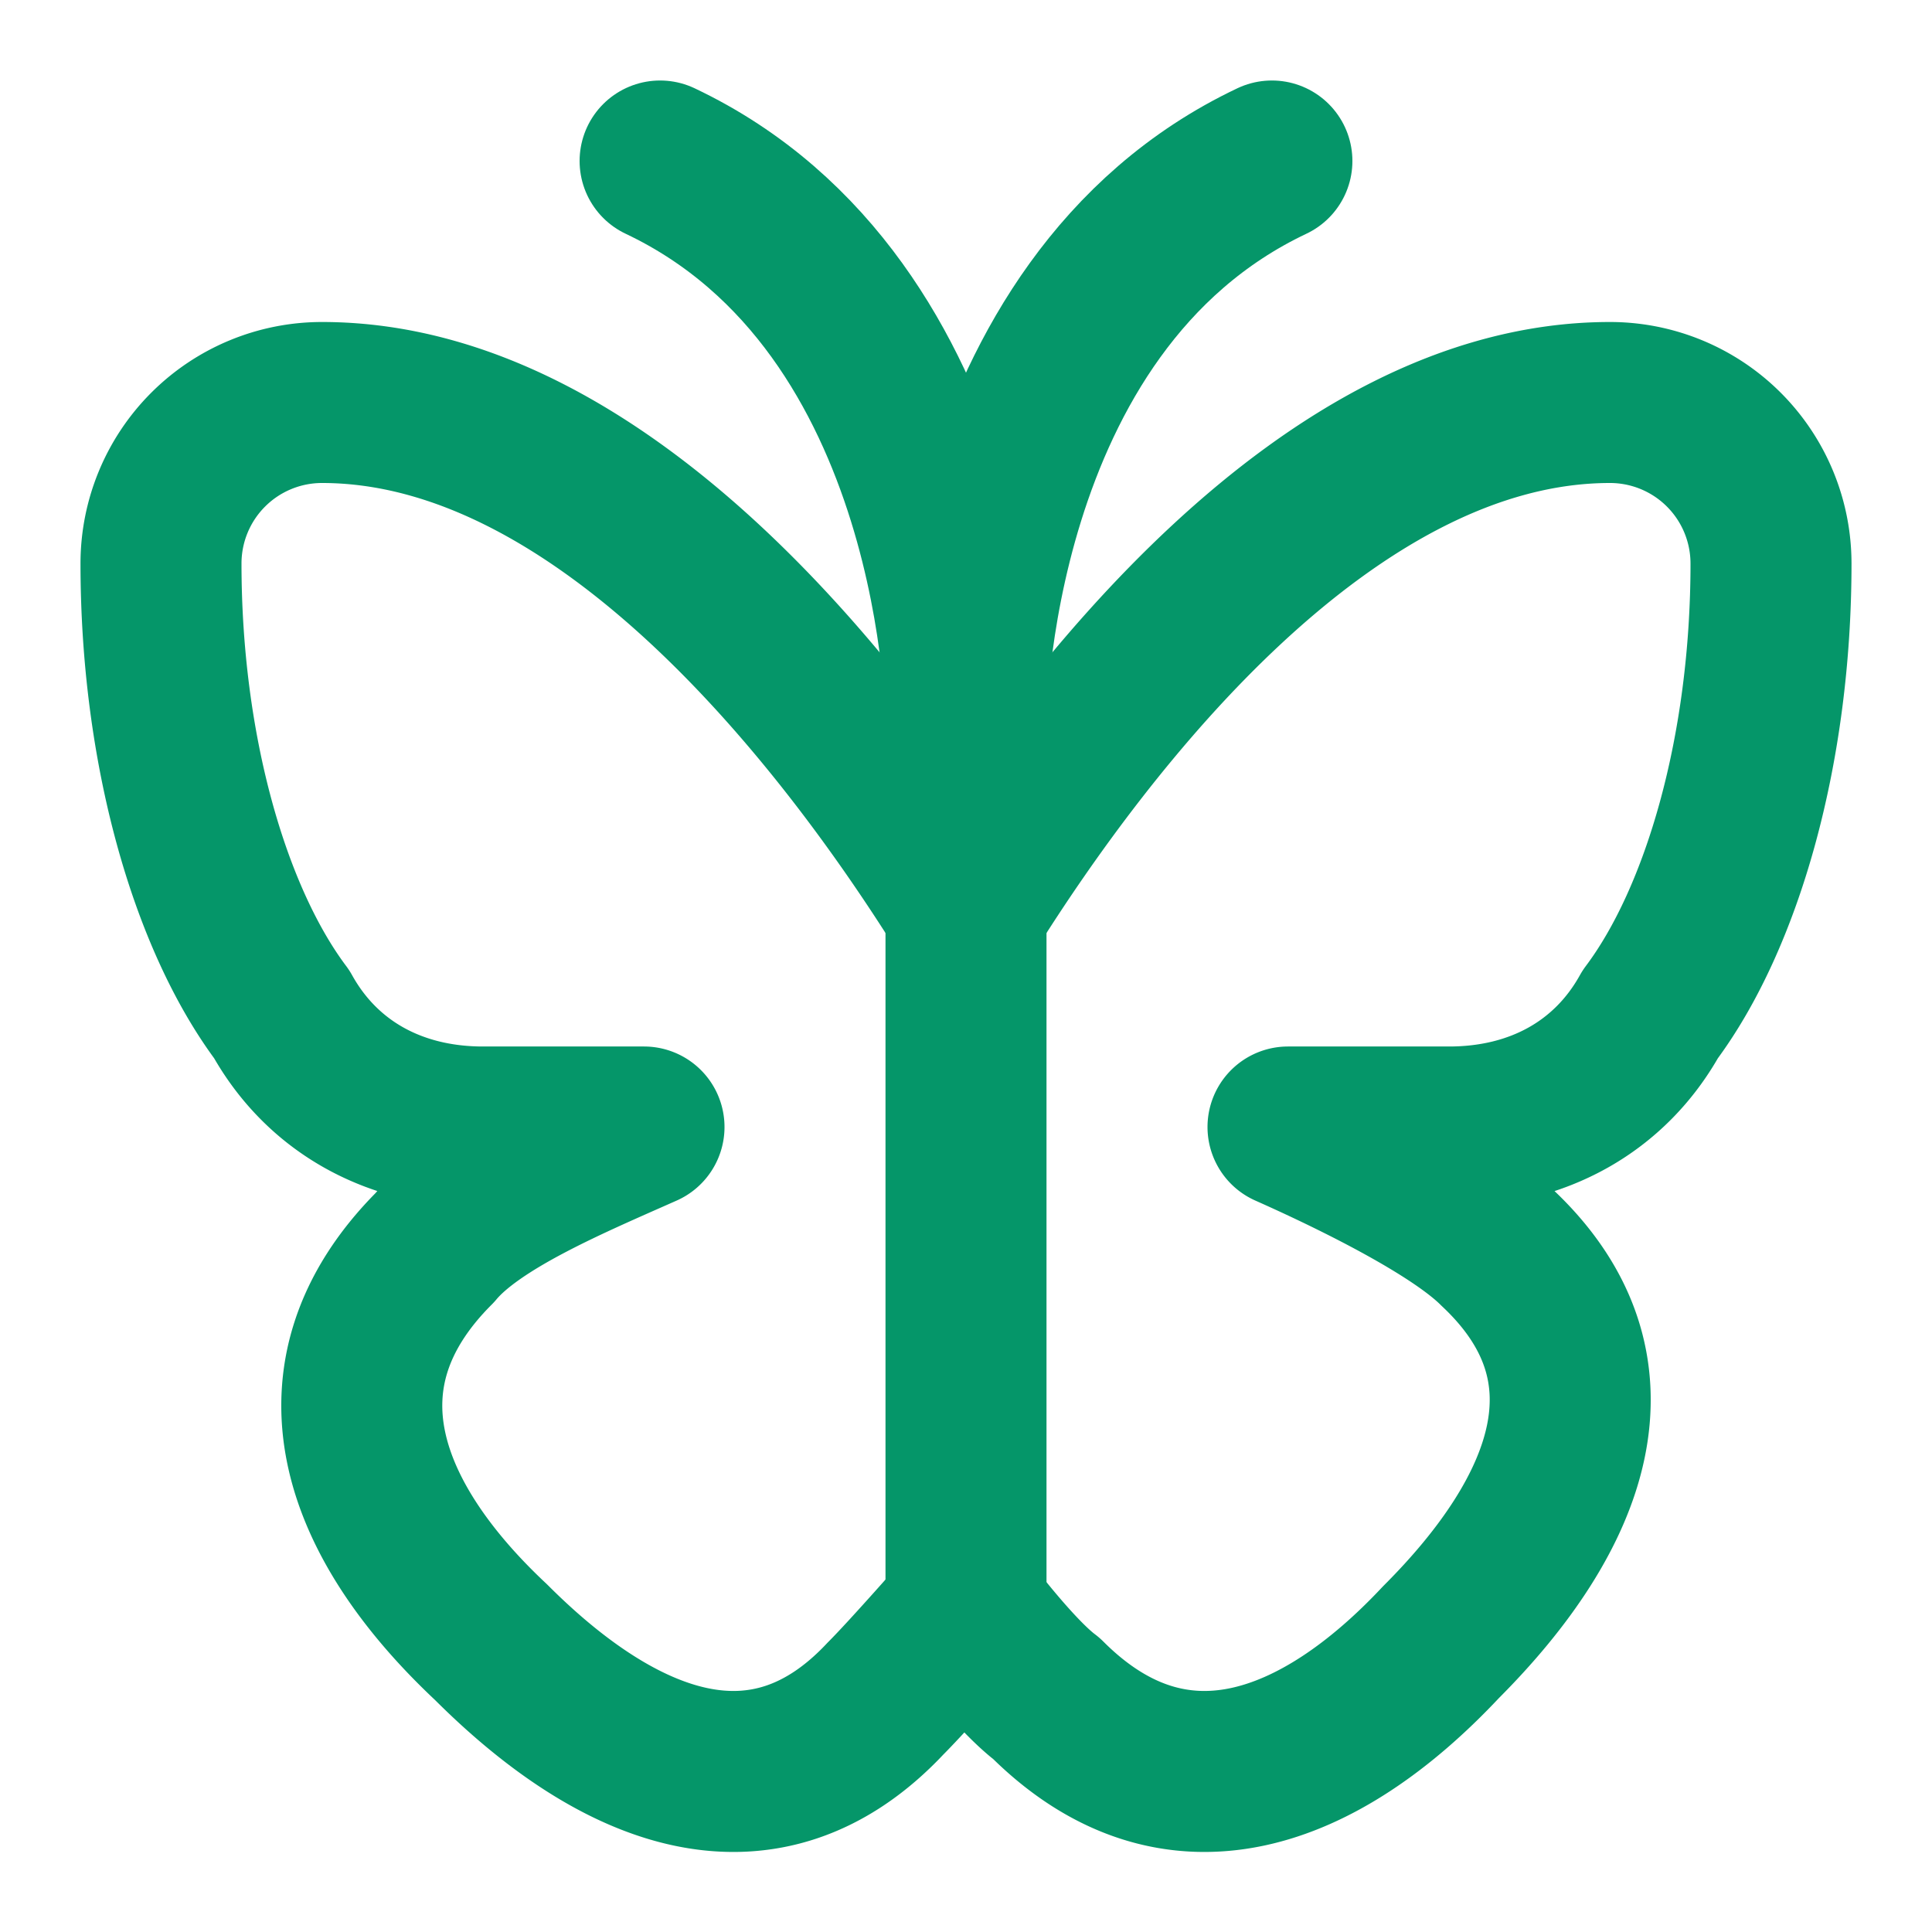 <svg xmlns="http://www.w3.org/2000/svg" width="128" height="128" viewBox="0 0 24 24"><g fill="none" stroke="#059669" stroke-linecap="round" stroke-linejoin="round" stroke-width="2"><path d="M15.8 2C12 3.8 12 9 12 9s0-5.2-3.8-7M12 9v11"/><path d="M20 5c-3.5 0-6.5 3.9-8 6.3C10.5 8.9 7.5 5 4 5a2 2 0 0 0-2 2c0 2.3.6 4.4 1.5 5.6C4 13.5 4.9 14 6 14h2c-.9.4-2.1.9-2.6 1.5c-1.6 1.6-.9 3.4.7 4.9c1.6 1.6 3.4 2.3 4.9.7c.3-.3 1-1.1 1-1.1s.6.8 1 1.1c1.6 1.6 3.4.9 4.9-.7c1.6-1.6 2.3-3.4.7-4.9c-.5-.5-1.7-1.1-2.6-1.5h2c1.1 0 2-.5 2.5-1.4c.9-1.2 1.5-3.3 1.5-5.6a2 2 0 0 0-2-2"/></g></svg>